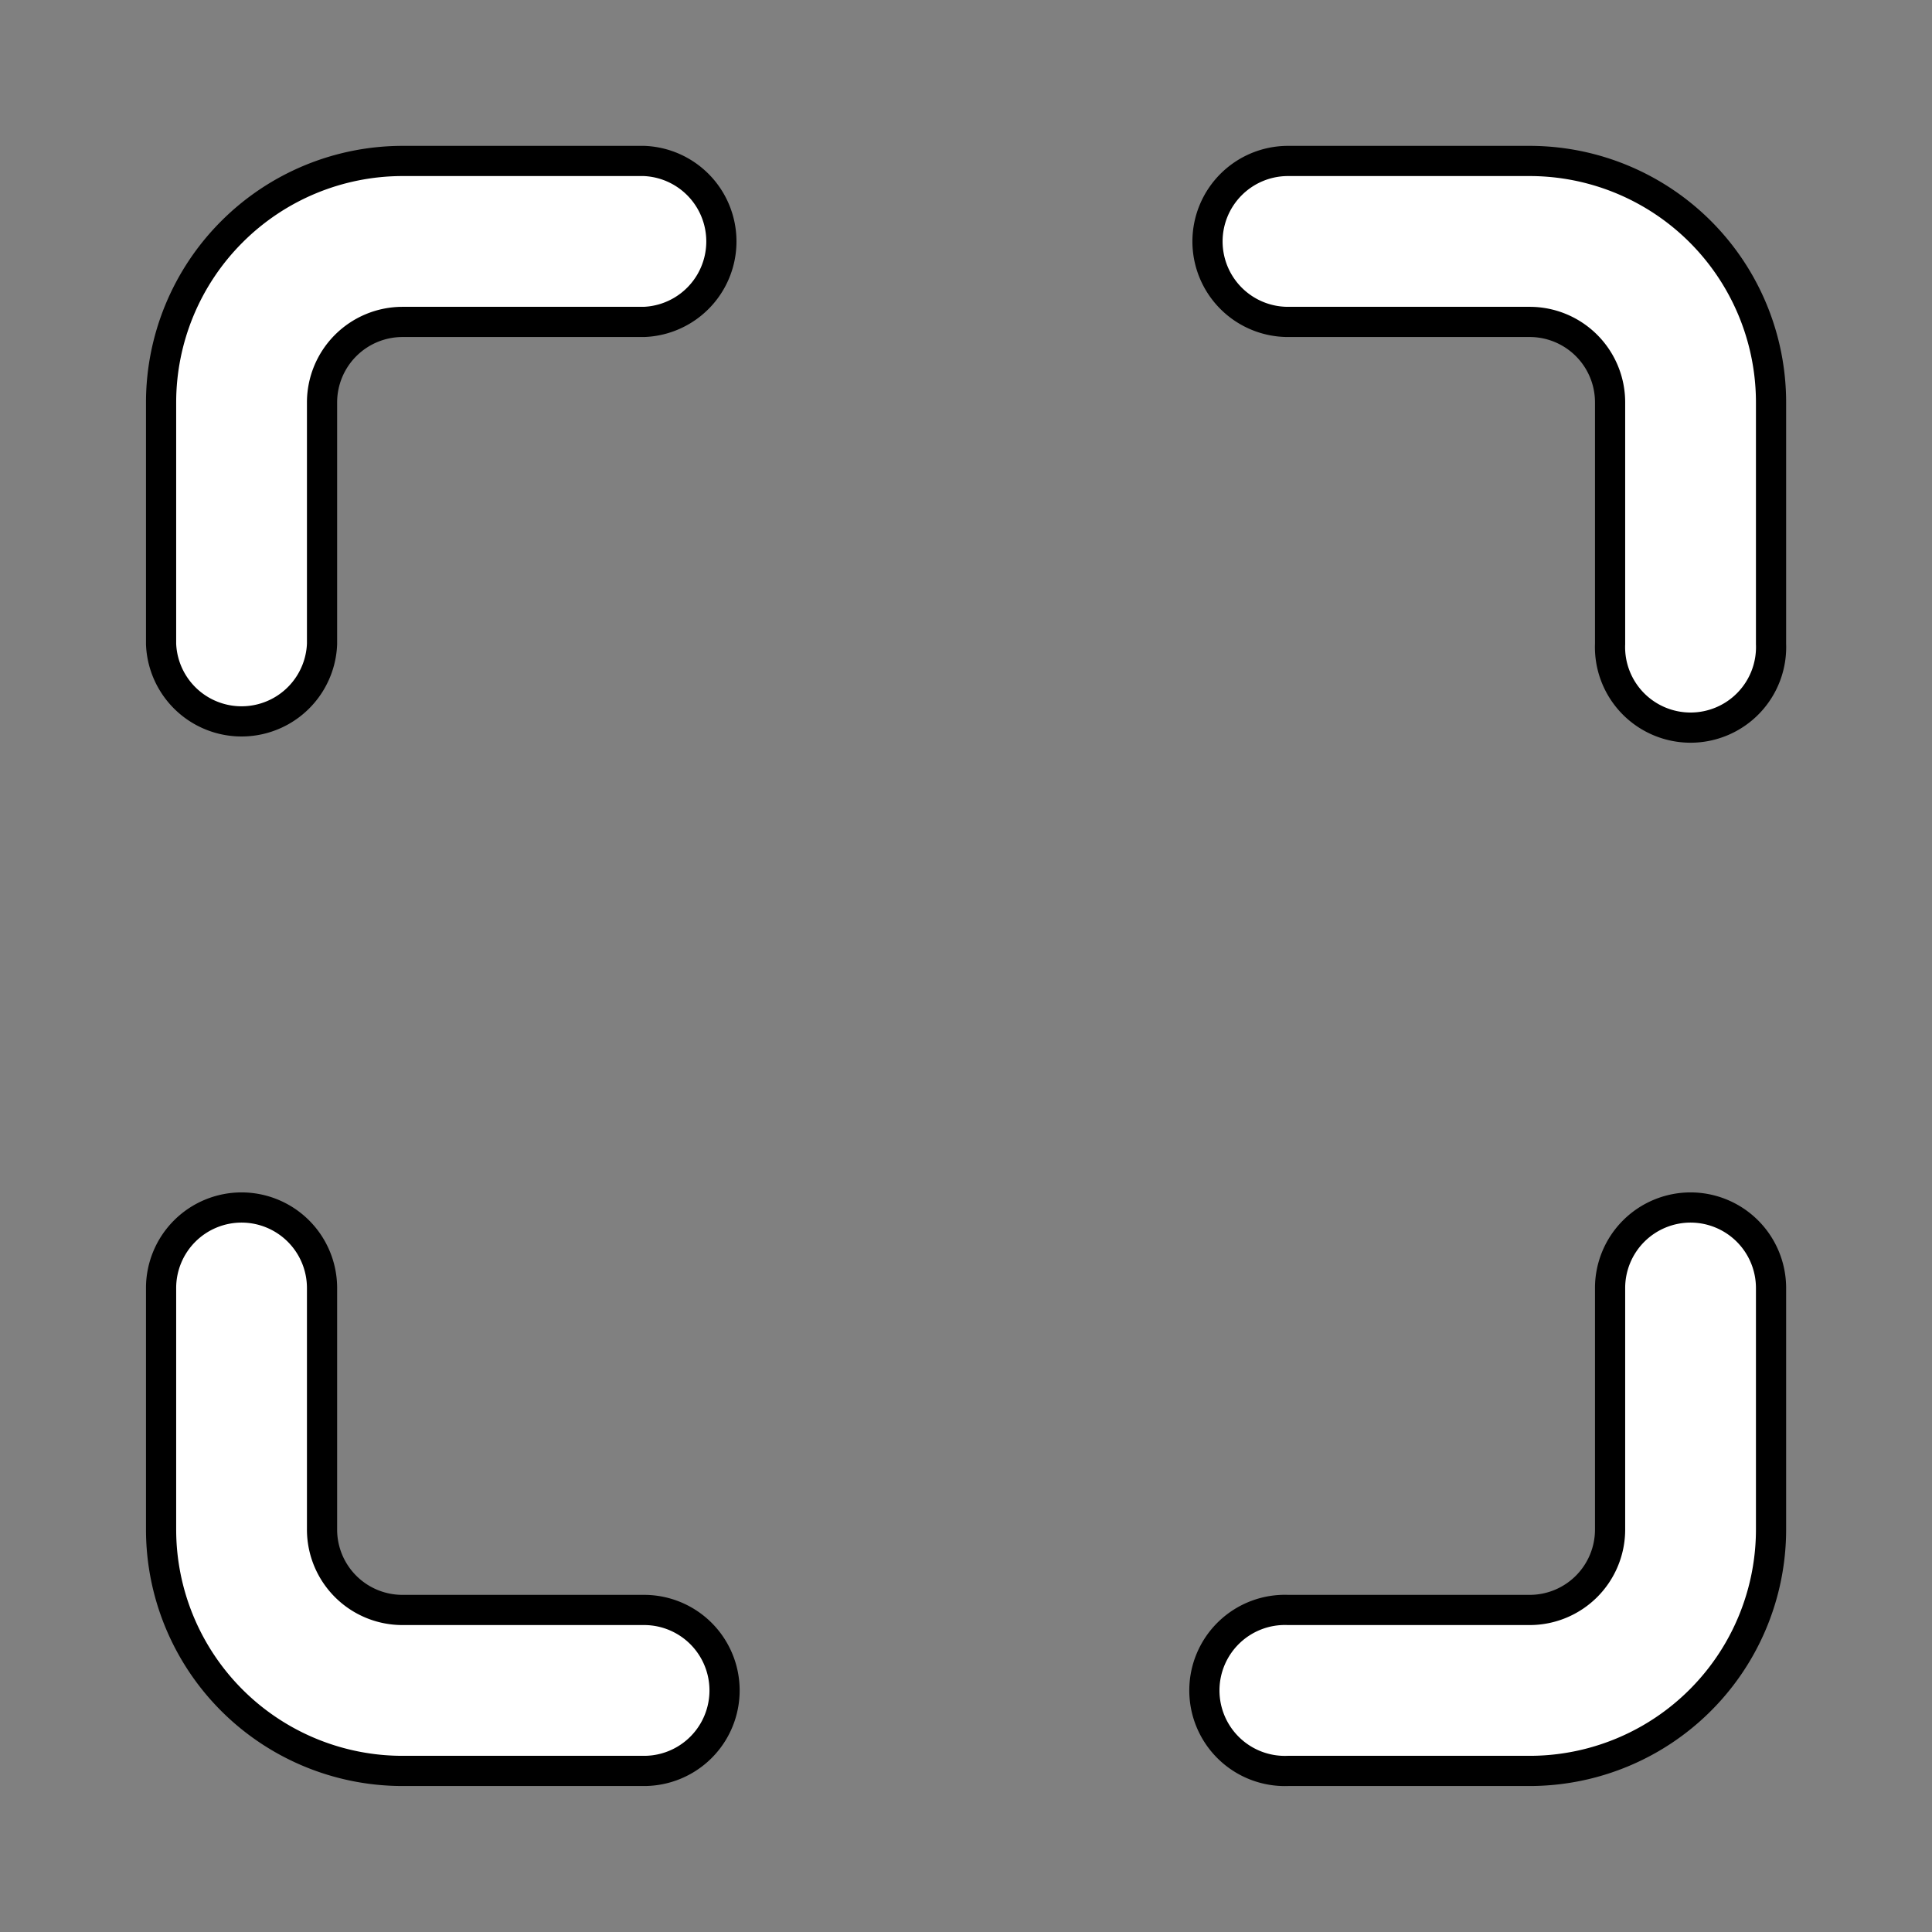 <svg xmlns="http://www.w3.org/2000/svg" width="100%" height="100%" fill="white" stroke="black" stroke-width=".25" class="s-icon s-icon-icon-maximize" viewBox="0 0 16 16">
  <rect x="0" y="0" width="16" height="16" fill="#808080" stroke="none"/>
  <path fill-rule="evenodd" d="M1.92 1.92a2 2 0 0 1 1.413-.587h2a.667.667 0 0 1 0 1.333h-2a.667.667 0 0 0-.666.667v2a.667.667 0 0 1-1.333 0v-2A2 2 0 0 1 1.92 1.92ZM10 2a.667.667 0 0 1 .667-.667h2a2 2 0 0 1 2 2v2a.667.667 0 1 1-1.333 0v-2a.666.666 0 0 0-.667-.667h-2A.667.667 0 0 1 10 2Zm-8 8a.667.667 0 0 1 .667.666v2a.666.666 0 0 0 .667.667h2a.666.666 0 1 1 0 1.333h-2a2 2 0 0 1-2-2v-2A.667.667 0 0 1 2 10Zm12 0a.667.667 0 0 1 .667.666v2a2 2 0 0 1-2 2h-2a.667.667 0 1 1 0-1.333h2a.666.666 0 0 0 .667-.667v-2A.667.667 0 0 1 14 10Z"/>
</svg>